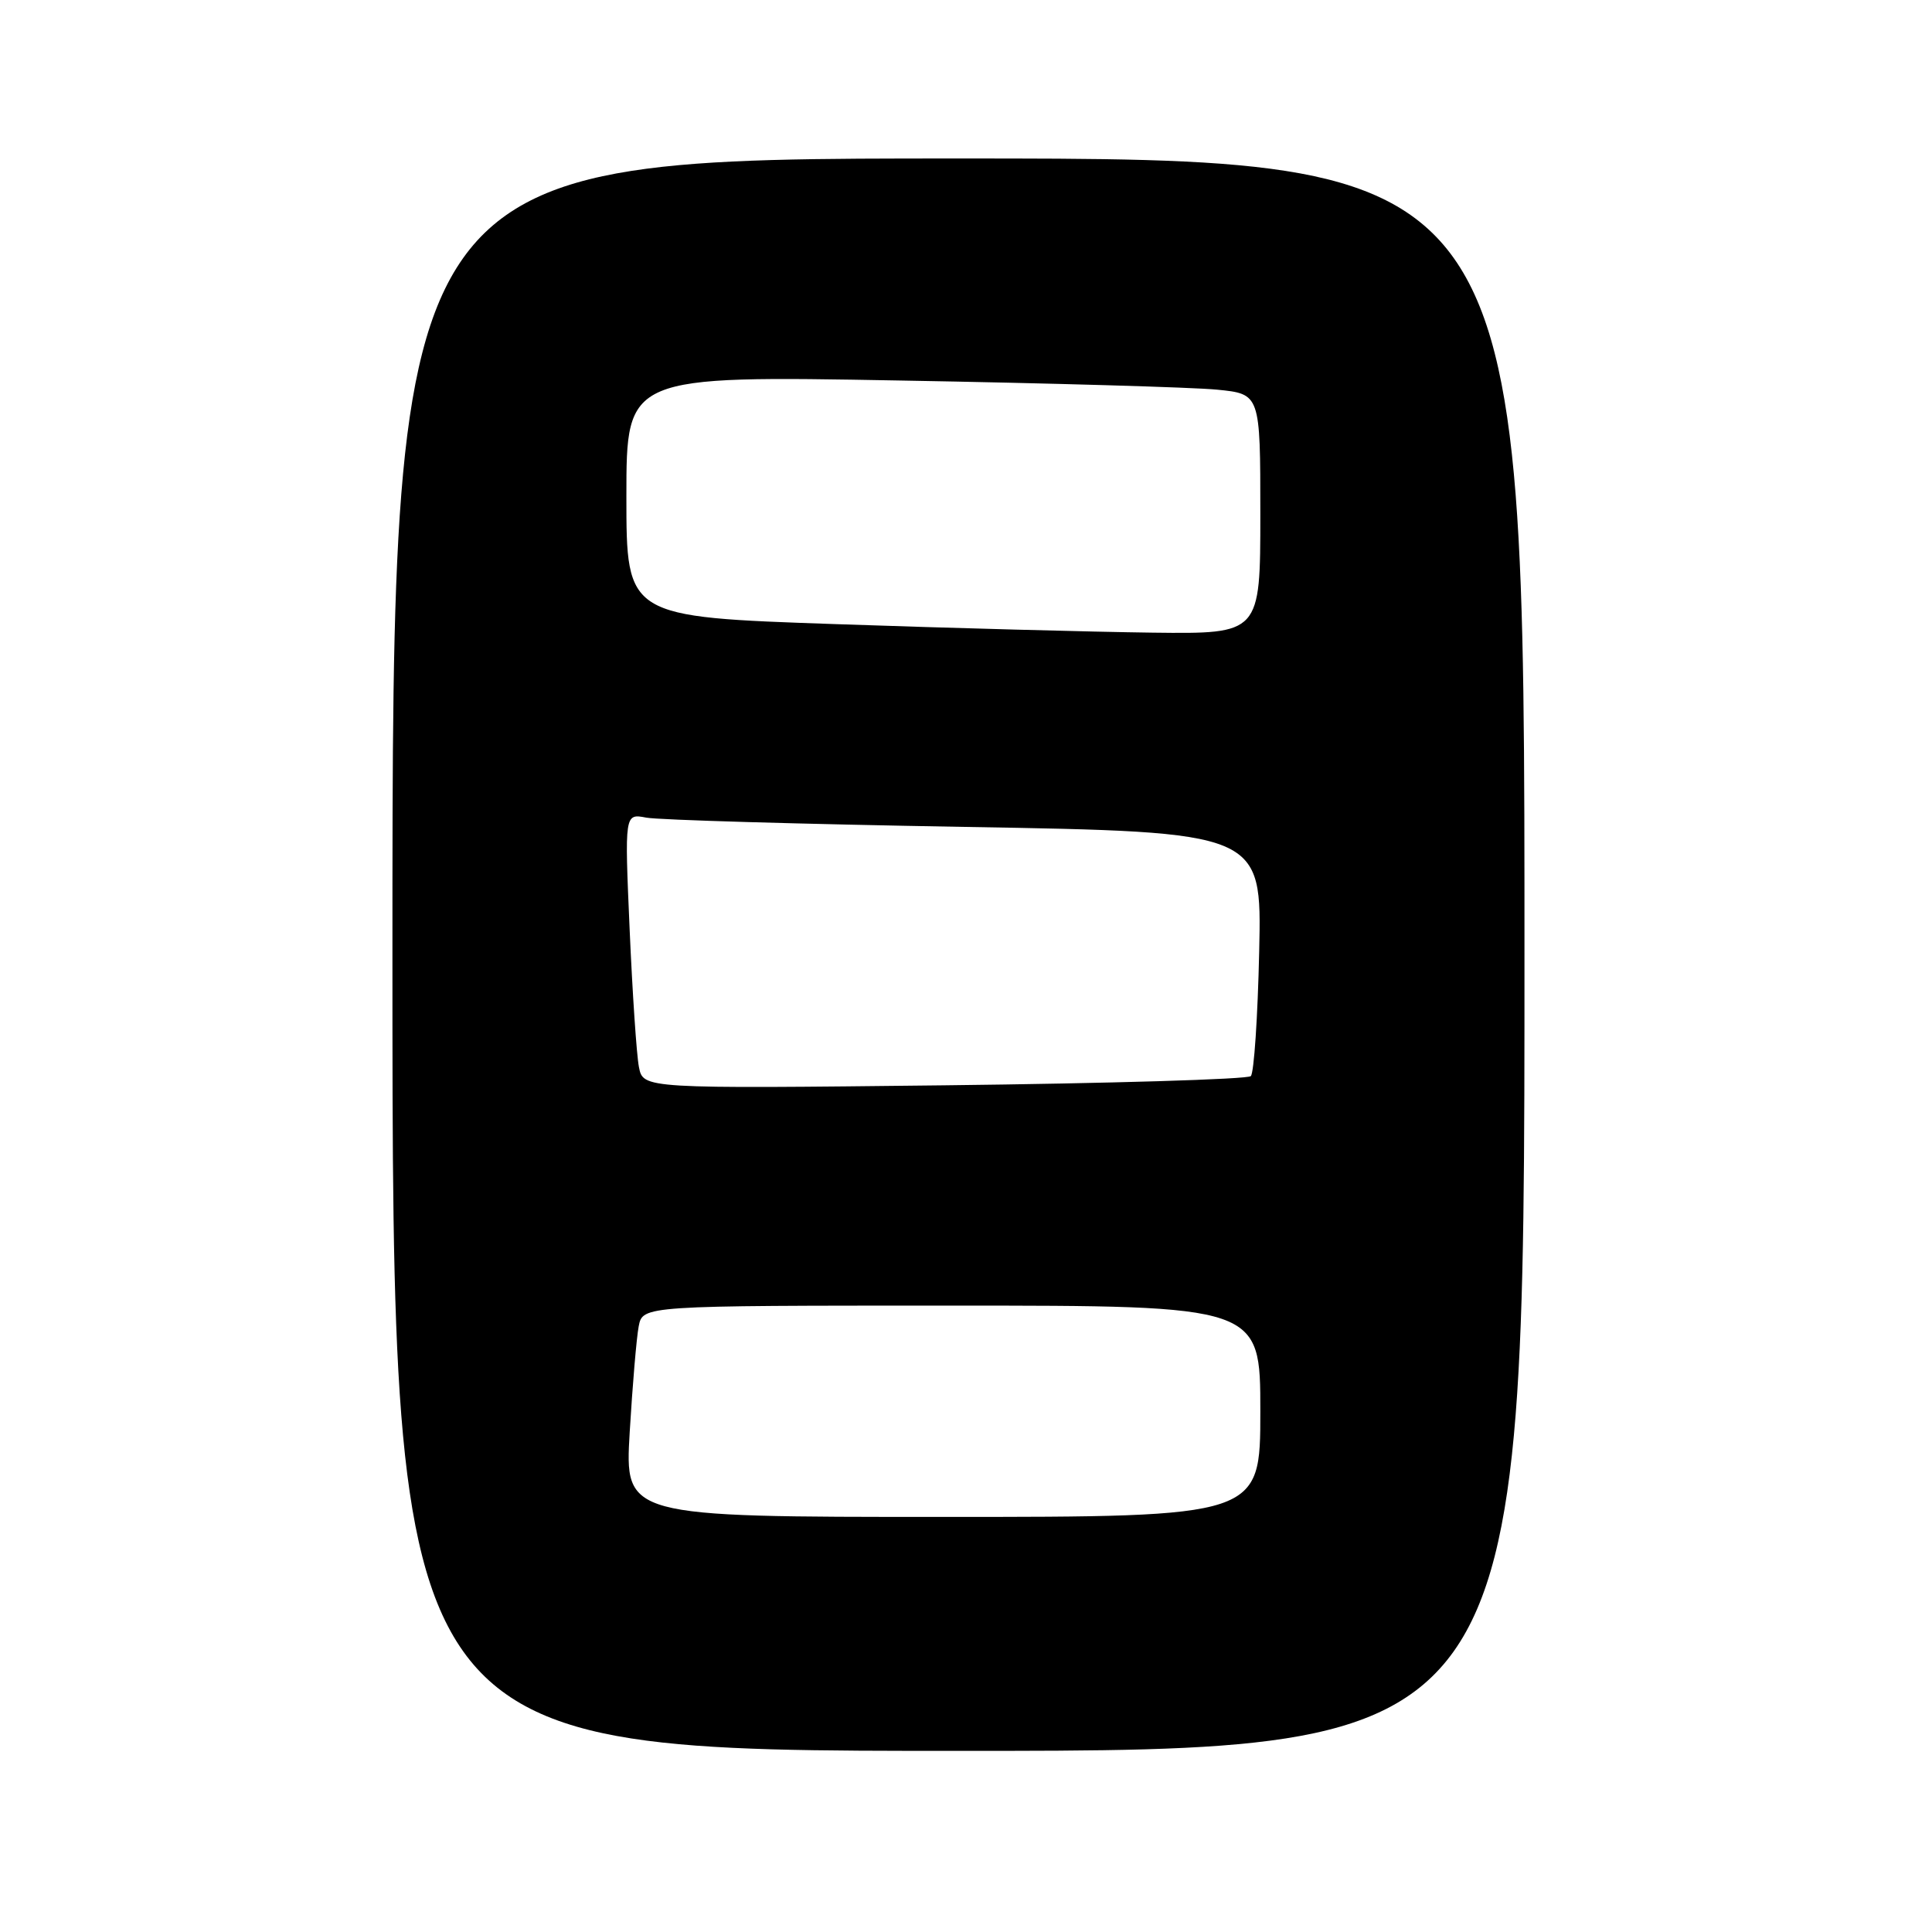 <?xml version="1.0" encoding="UTF-8" standalone="no"?>
<!DOCTYPE svg PUBLIC "-//W3C//DTD SVG 1.1//EN" "http://www.w3.org/Graphics/SVG/1.1/DTD/svg11.dtd" >
<svg xmlns="http://www.w3.org/2000/svg" xmlns:xlink="http://www.w3.org/1999/xlink" version="1.1" viewBox="0 0 256 256">
 <g >
 <path fill="currentColor"
d=" M 202.00 126.50 C 202.00 21.00 202.00 21.00 127.00 21.00 C 52.00 21.00 52.00 21.00 52.00 126.50 C 52.00 232.00 52.00 232.00 127.00 232.00 C 202.00 232.00 202.00 232.00 202.00 126.50 Z  M 83.44 189.75 C 83.81 183.56 84.34 177.26 84.63 175.75 C 85.16 173.00 85.16 173.00 126.08 173.00 C 167.00 173.00 167.00 173.00 167.00 187.00 C 167.00 201.00 167.00 201.00 124.89 201.00 C 82.78 201.00 82.78 201.00 83.44 189.75 Z  M 84.66 141.38 C 84.35 139.80 83.80 131.59 83.43 123.14 C 82.76 107.79 82.76 107.79 85.63 108.34 C 87.21 108.65 106.21 109.20 127.85 109.57 C 167.20 110.24 167.20 110.24 166.85 126.04 C 166.66 134.73 166.16 142.18 165.74 142.59 C 165.32 143.01 147.04 143.56 125.10 143.81 C 85.22 144.26 85.22 144.26 84.66 141.38 Z  M 110.75 82.70 C 83.00 81.75 83.00 81.75 83.00 65.76 C 83.00 49.77 83.00 49.77 119.25 50.42 C 139.19 50.77 158.09 51.32 161.25 51.63 C 167.00 52.20 167.00 52.20 167.00 68.10 C 167.00 84.00 167.00 84.00 152.75 83.83 C 144.91 83.73 126.01 83.23 110.75 82.70 Z "/>
</g>
</svg>